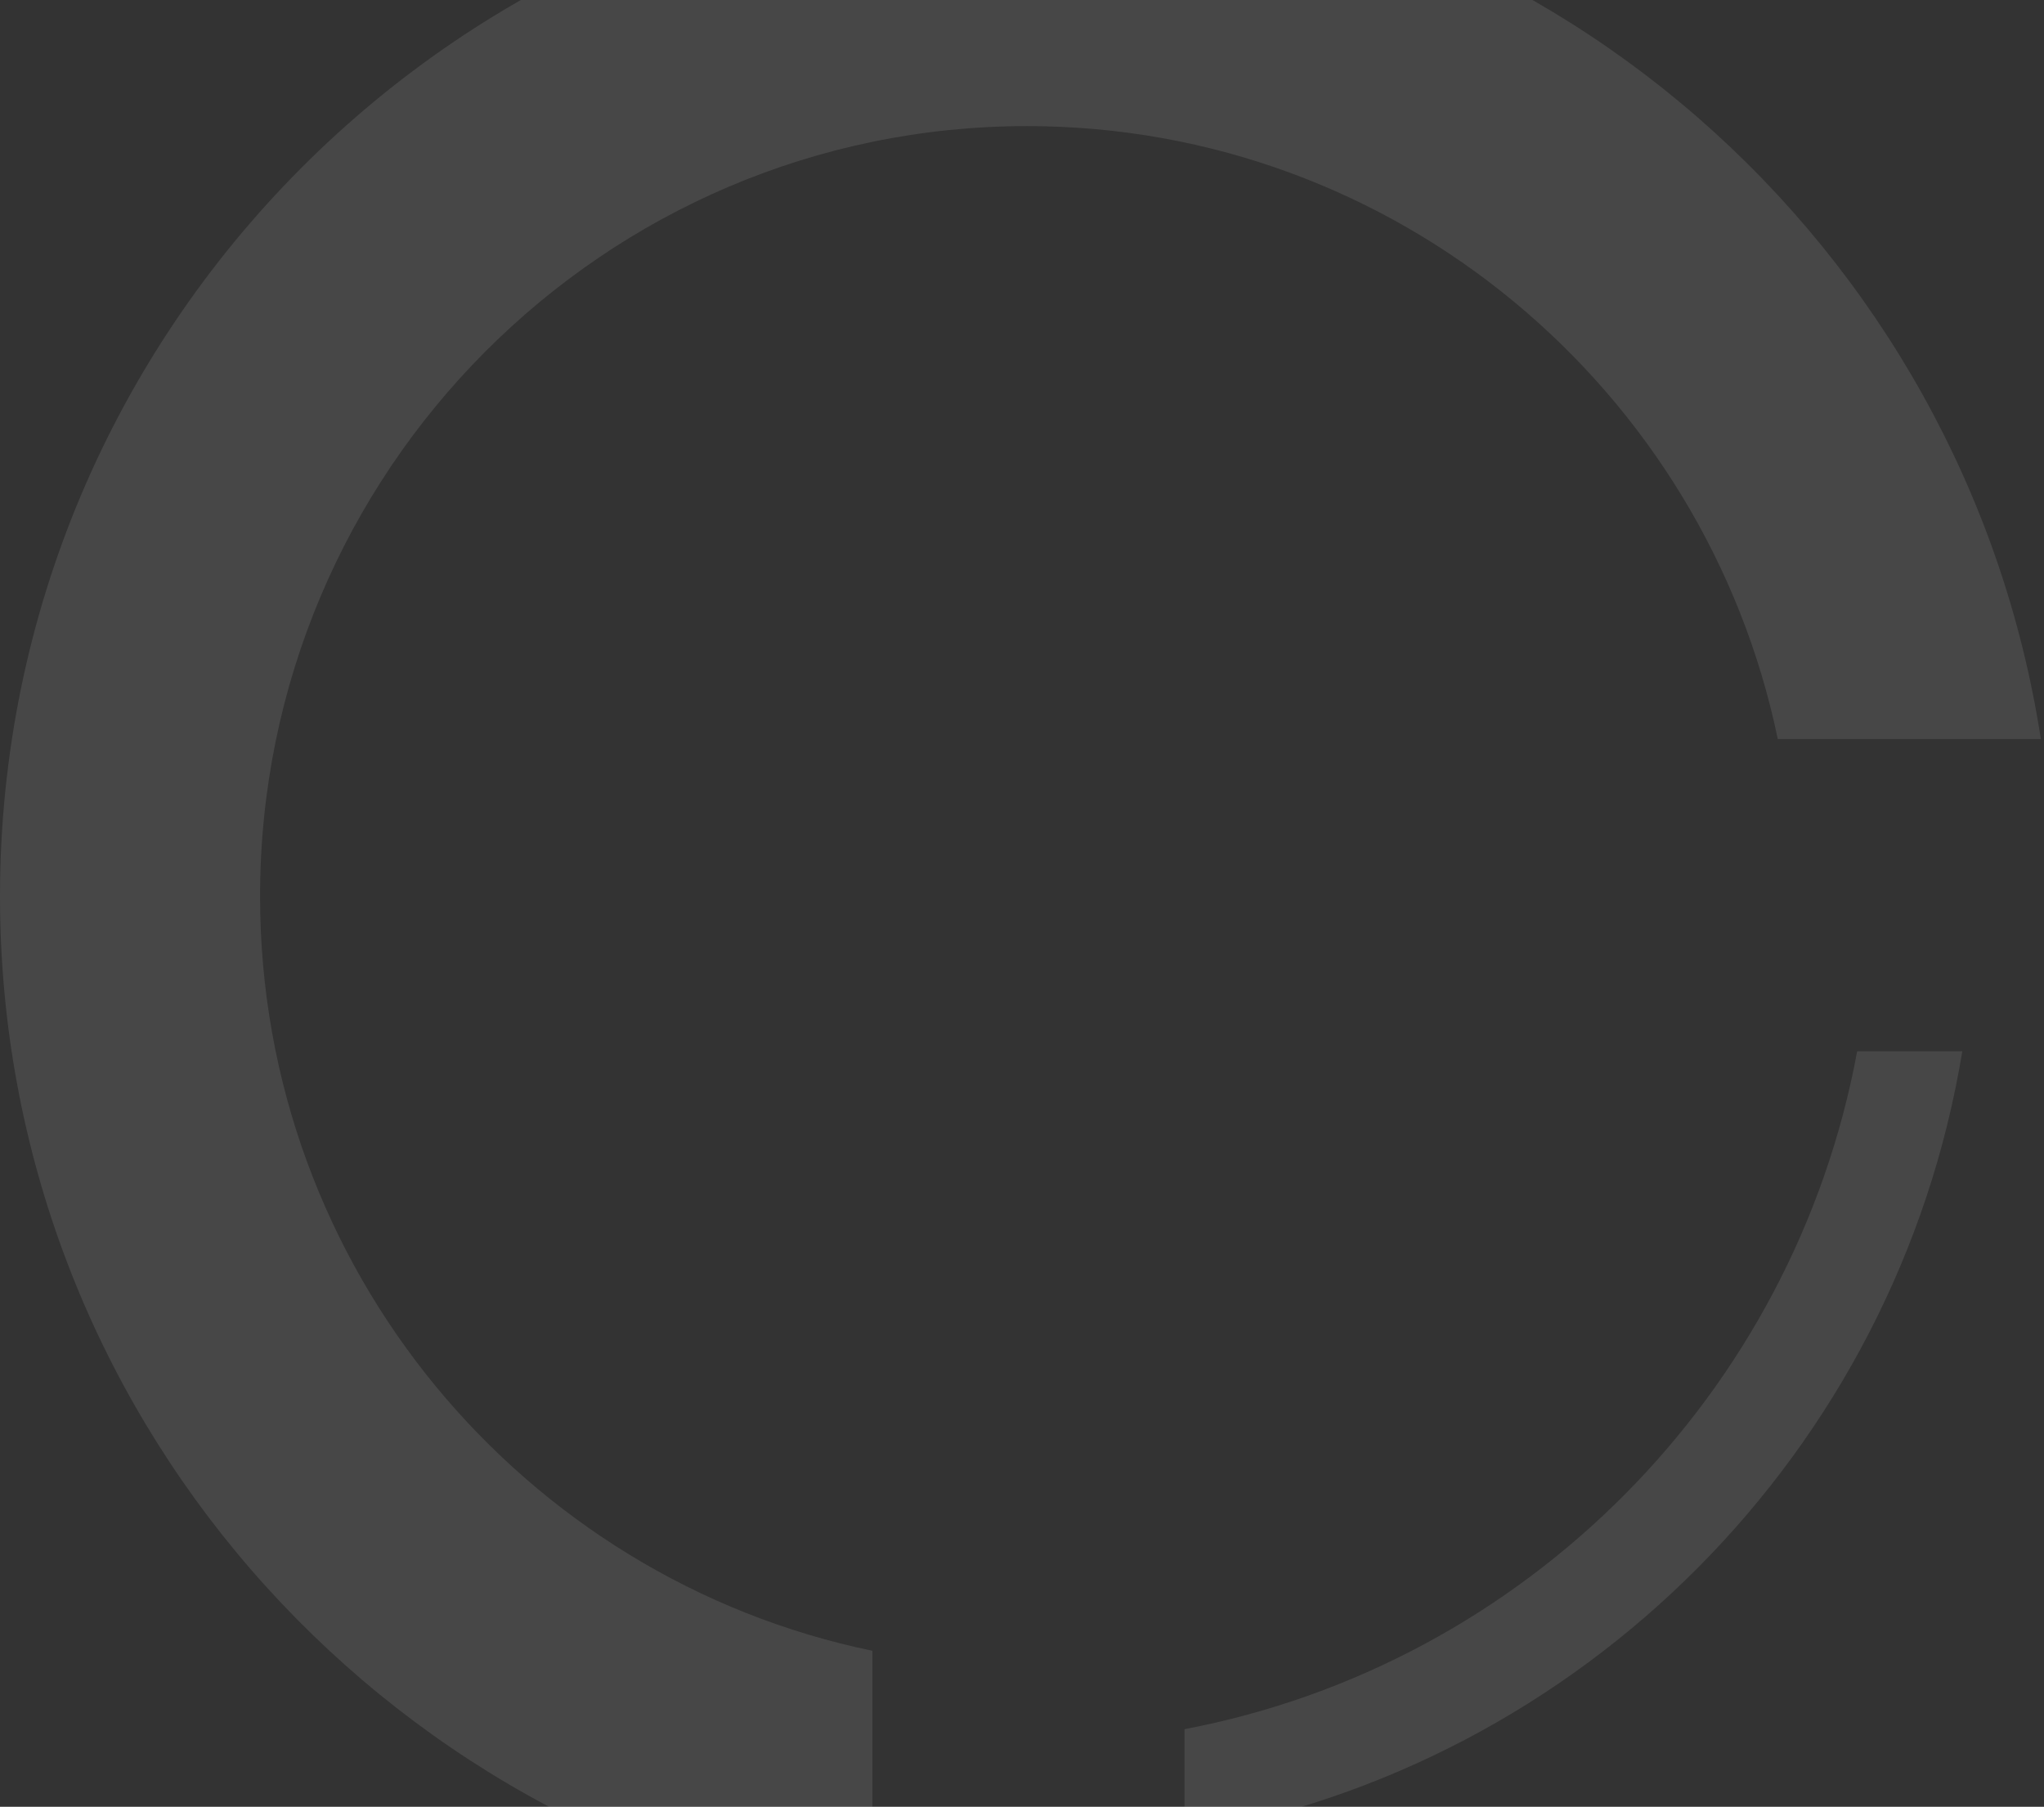 <svg width="534" height="472" fill="none" xmlns="http://www.w3.org/2000/svg"><rect width="100%" height="100%" fill="#333333" stroke="none"/><path d="M464.454 193.085C445.533 101.774 364.79 32.942 268.309 32.942c-110.489 0-200.367 90.263-200.367 201.207 0 97.044 68.782 178.252 159.975 197.094v68.654C99.111 480.255 0 368.738 0 234.149 0 85.729 120.354-35 268.309-35c133.996 0 245.028 99.16 264.868 228.085h-68.723zM309.463 479.197v-27.471c89.018-16.934 159.194-87.615 175.732-177.107h27.462c-17.142 104.459-99.2 187.031-203.194 204.578z" opacity=".1" fill="#fff"/></svg>